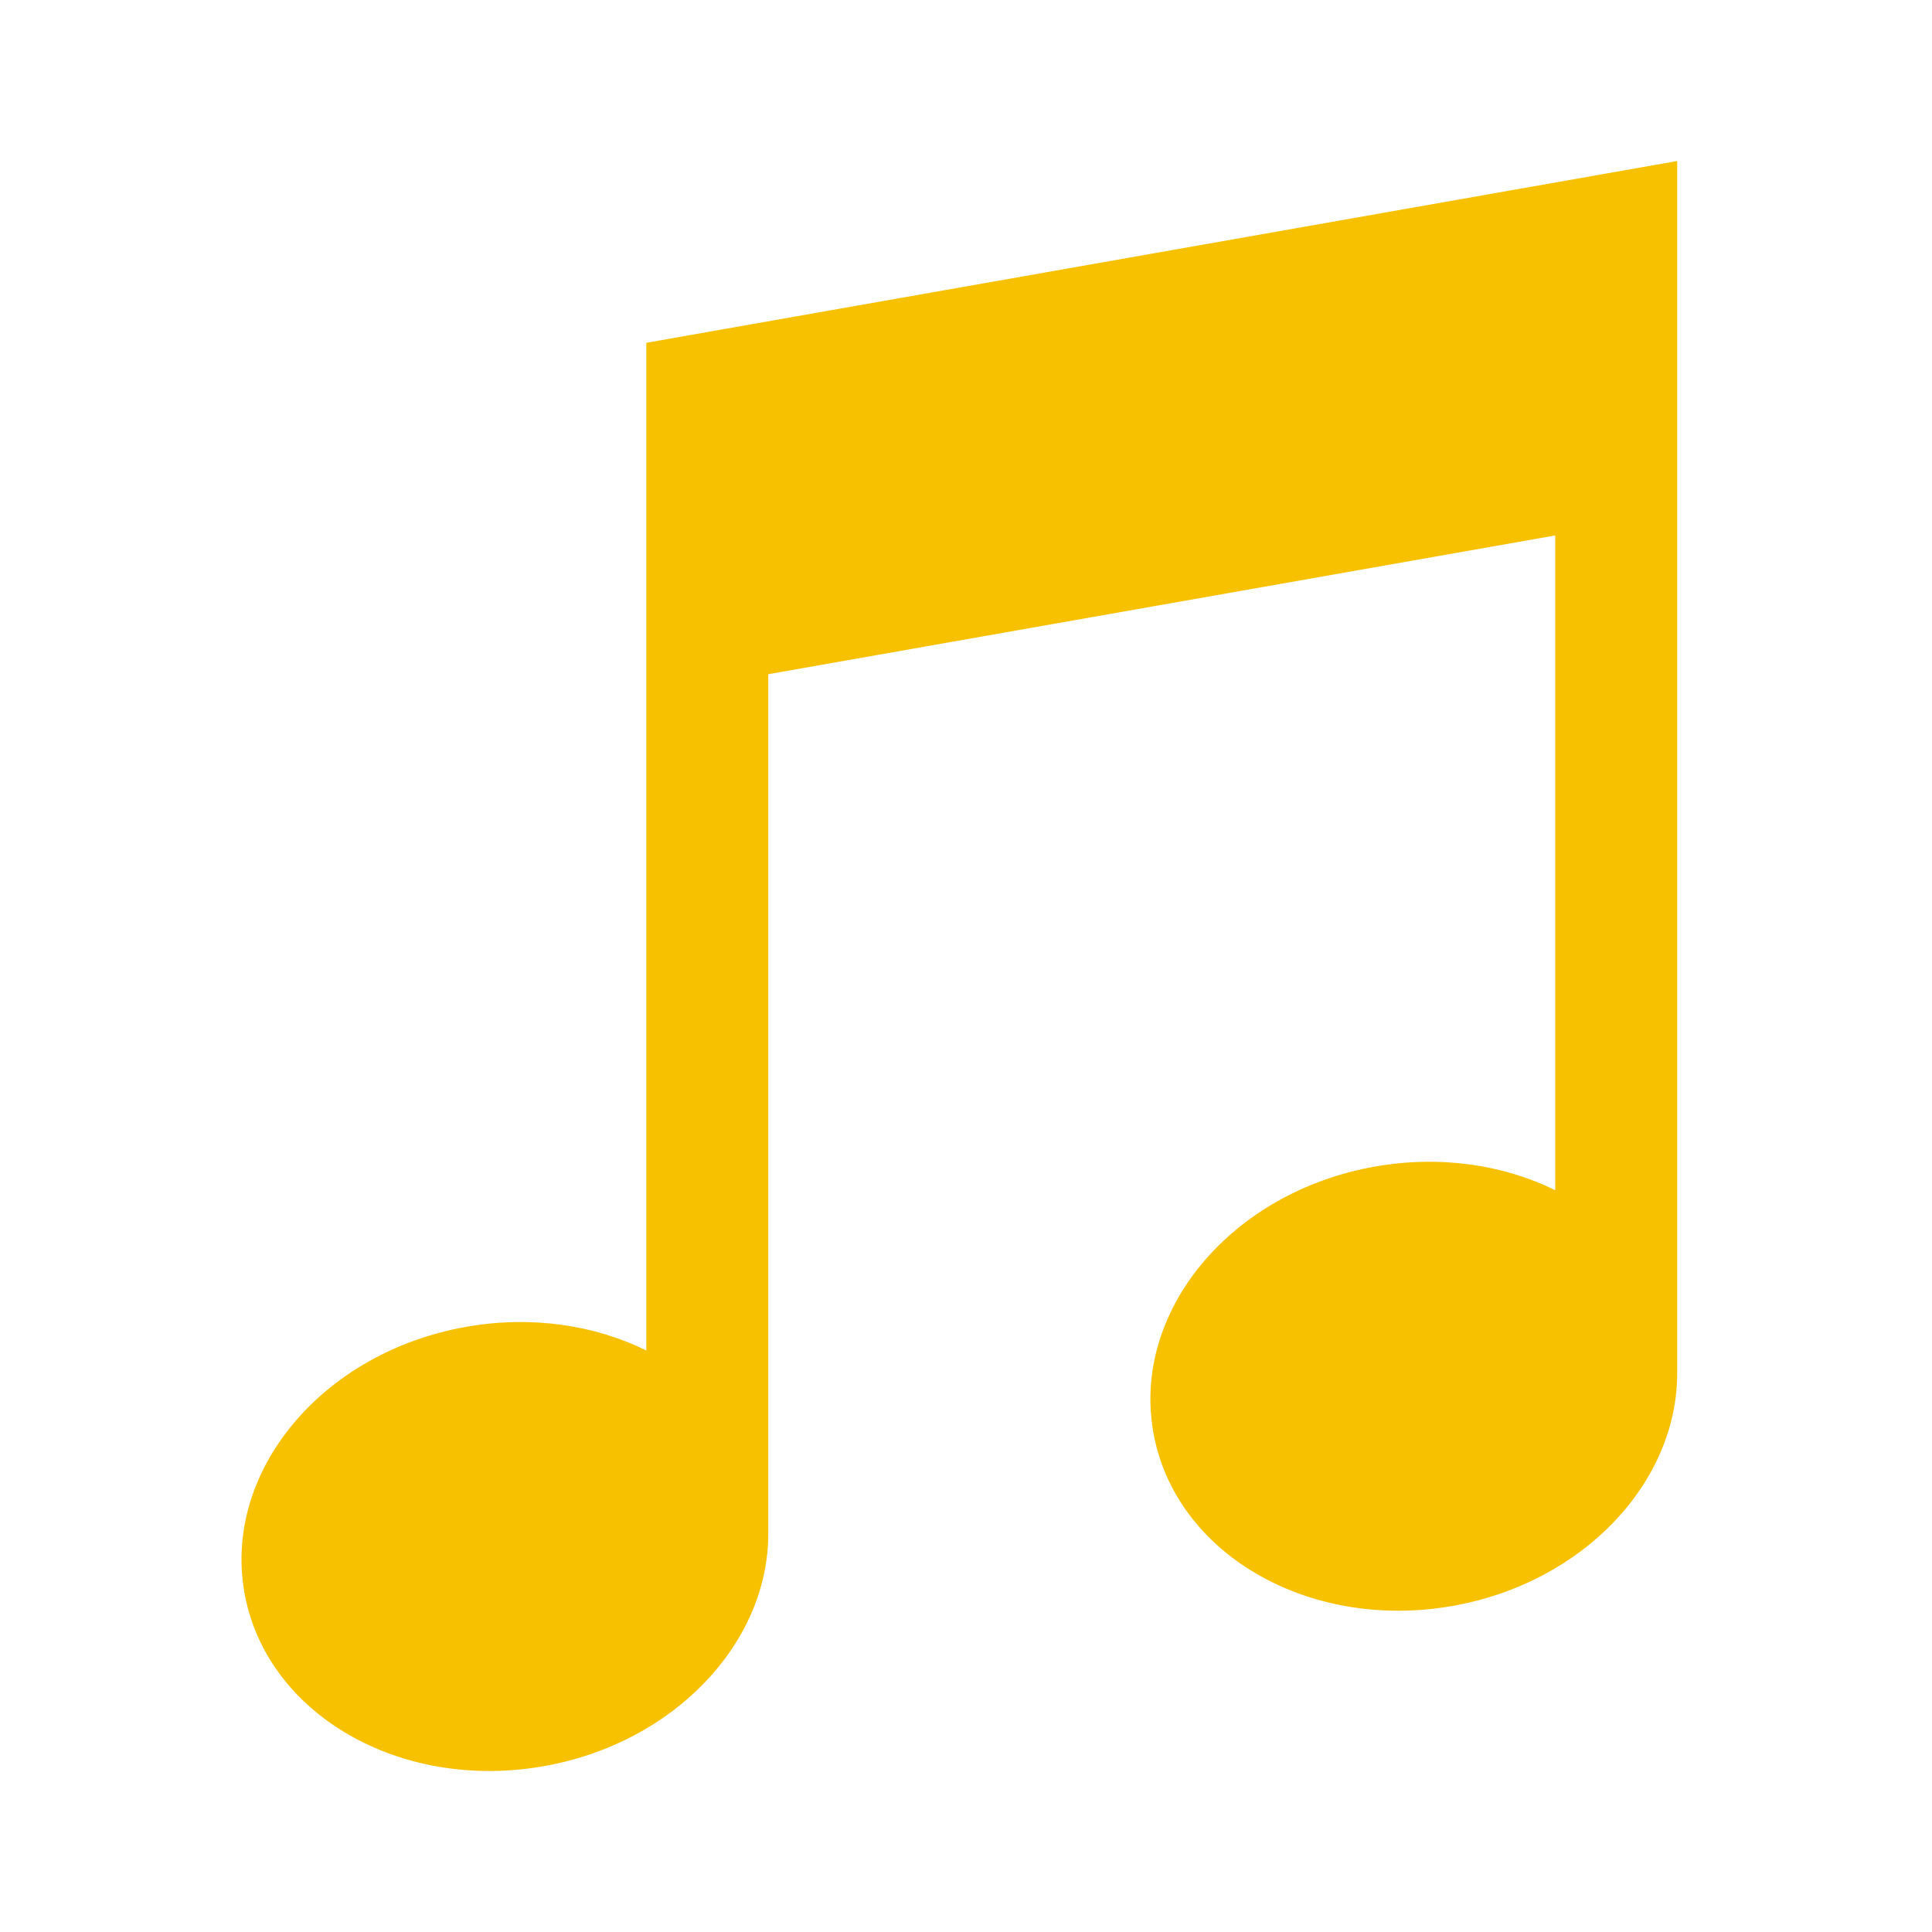 <svg xmlns="http://www.w3.org/2000/svg" width="56" height="56" fill="none"><path fill="#F7C100" d="M48.614 39.79V4.667l-29.88 5.269v29.208c-1.495-.737-3.33-1.019-5.222-.685-4.17.735-7.048 4.182-6.428 7.699.62 3.517 4.504 5.772 8.674 5.036 3.79-.668 6.512-3.576 6.511-6.74V19.542l22.81-4.022v18.978c-1.496-.736-3.33-1.018-5.222-.685-4.17.735-7.048 4.183-6.428 7.7.62 3.516 4.503 5.771 8.674 5.036 3.797-.67 6.522-3.588 6.511-6.76Z"/></svg>